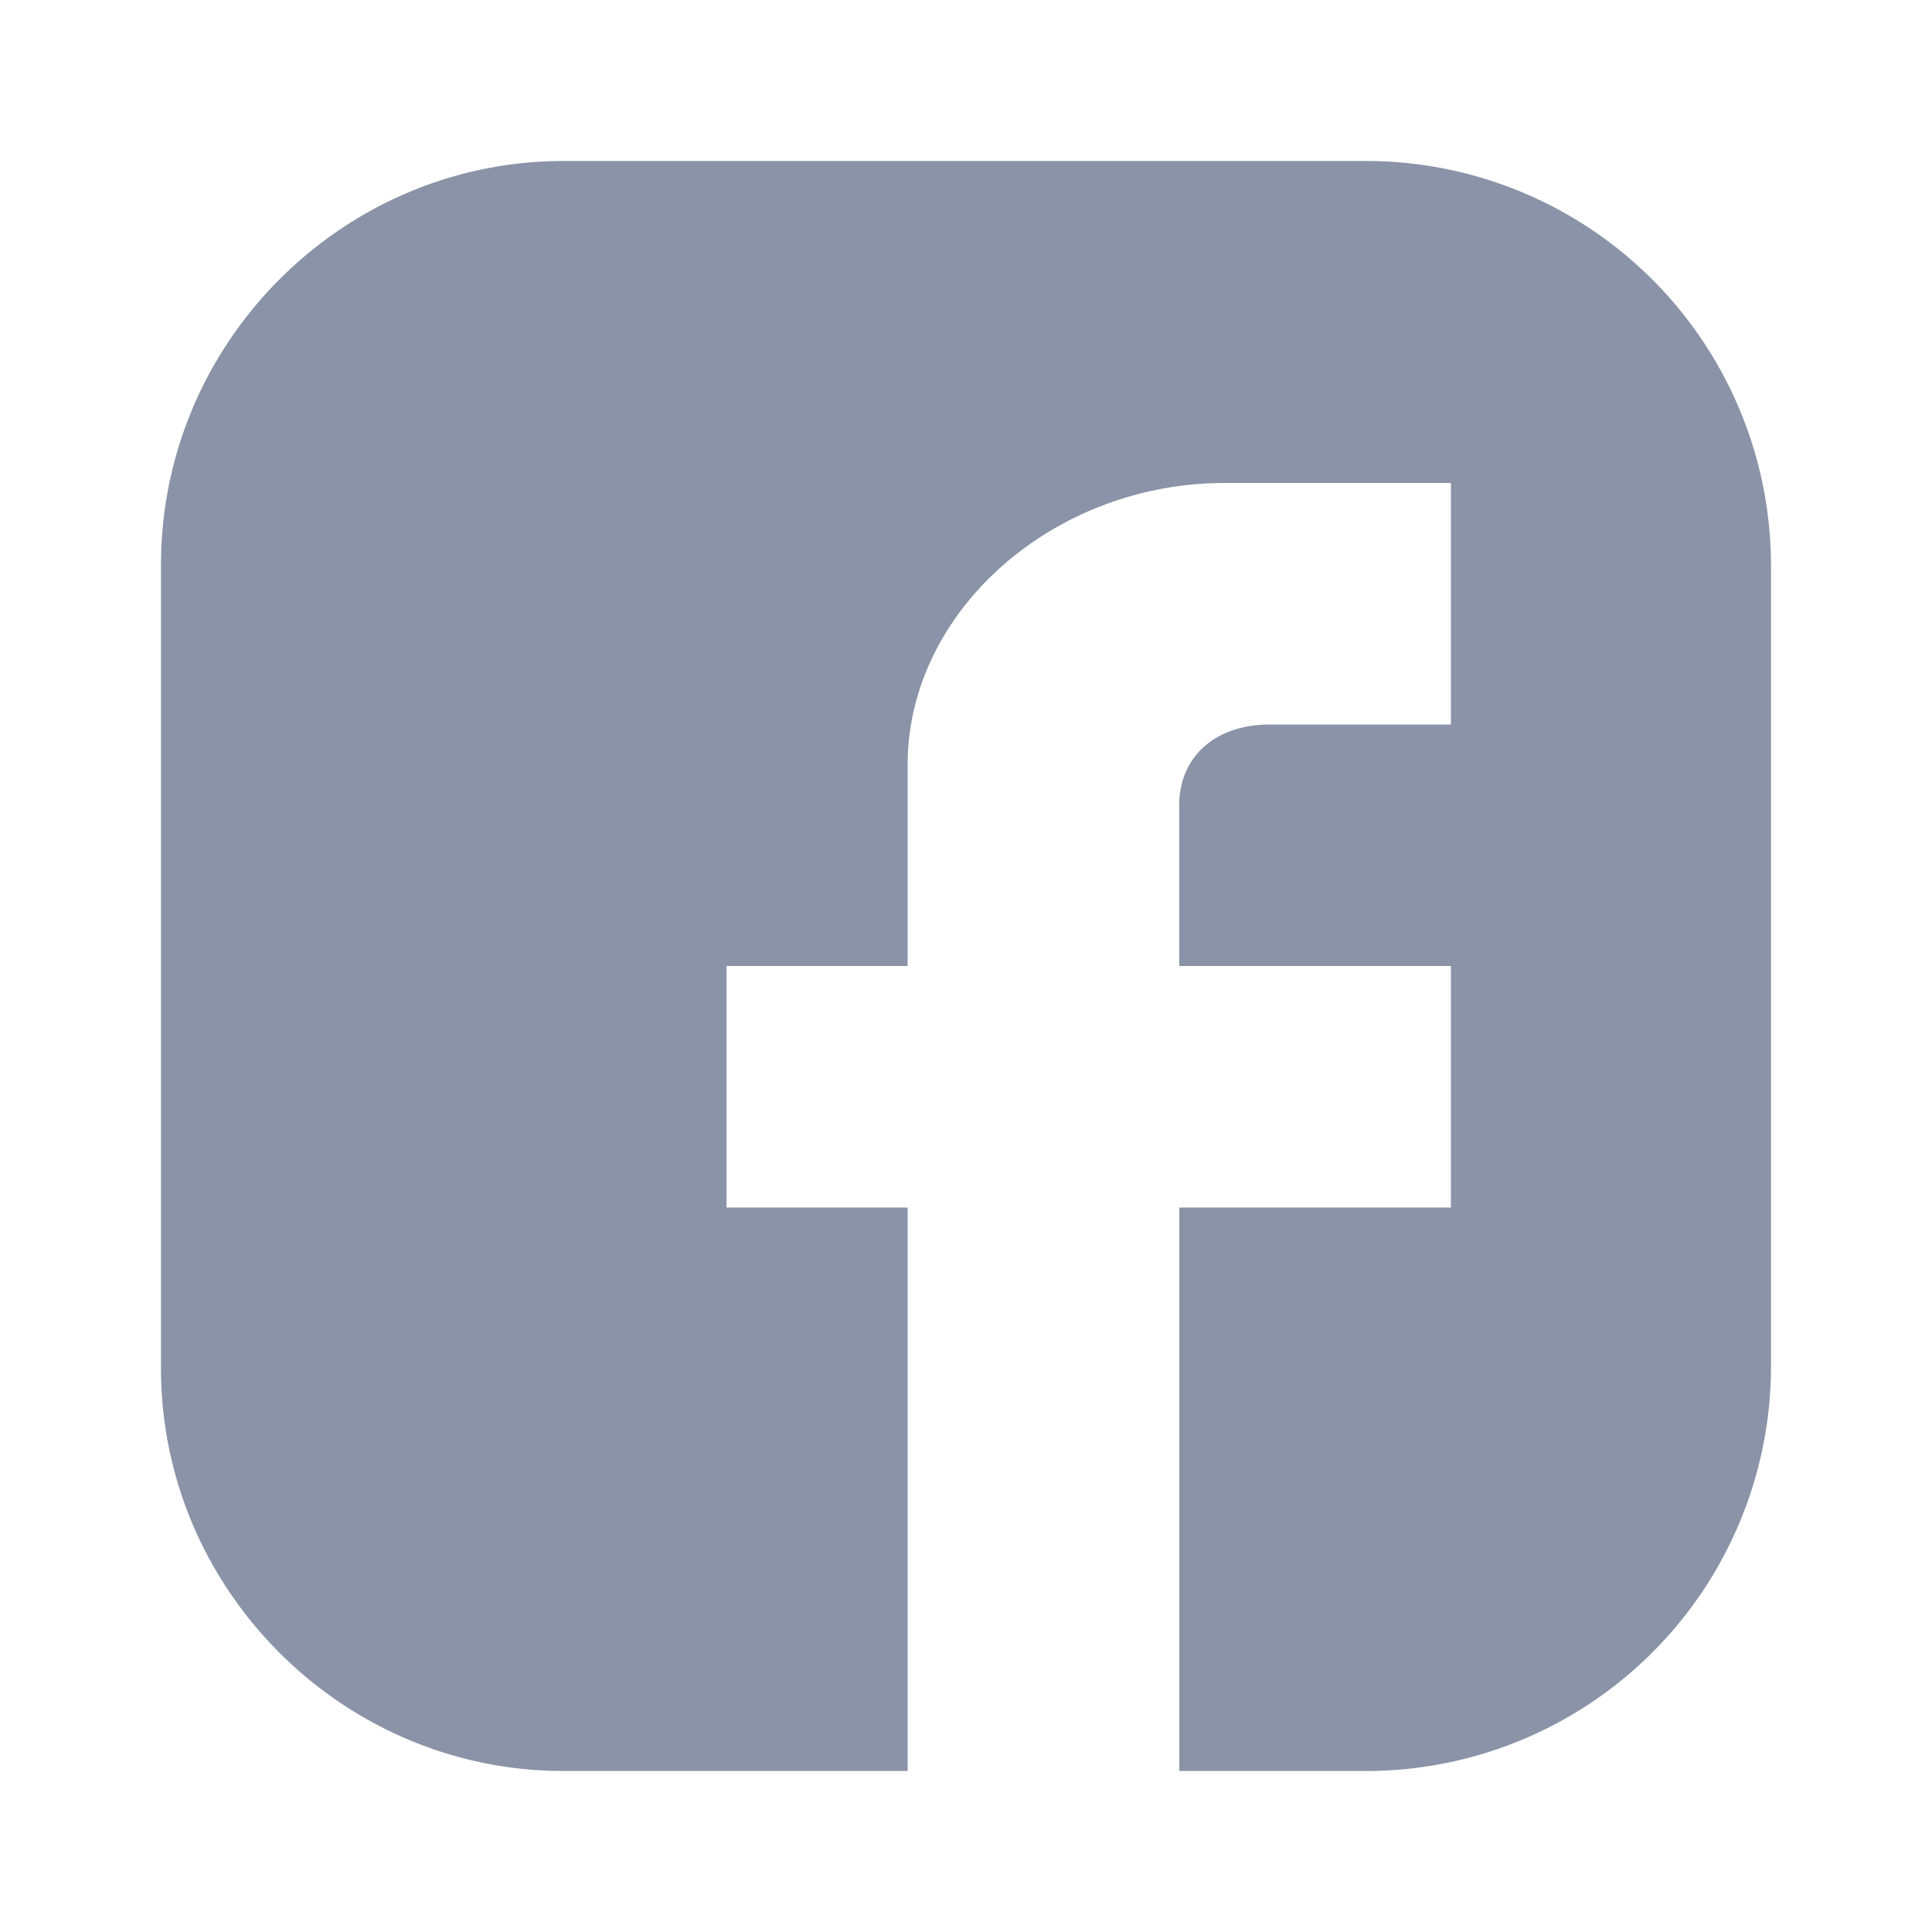 <svg xmlns="http://www.w3.org/2000/svg" width="24" height="24"><path d="M16.984 2H7C4.254 2 2 4.254 2 7.016V17c0 2.746 2.254 5 5 5h9.984A5.03 5.03 0 0 0 22 16.984V7.016A5.03 5.03 0 0 0 16.984 2zm1.04 4v3h-2.25c-.675 0-1.125.4-1.125 1v2h3.375v3H14.65v7h-3.375v-7h-2.25v-3h2.25V9.5c0-1.9 1.8-3.5 3.938-3.5h2.813z" fill="#8A93A7" fill-rule="nonzero"/></svg>
